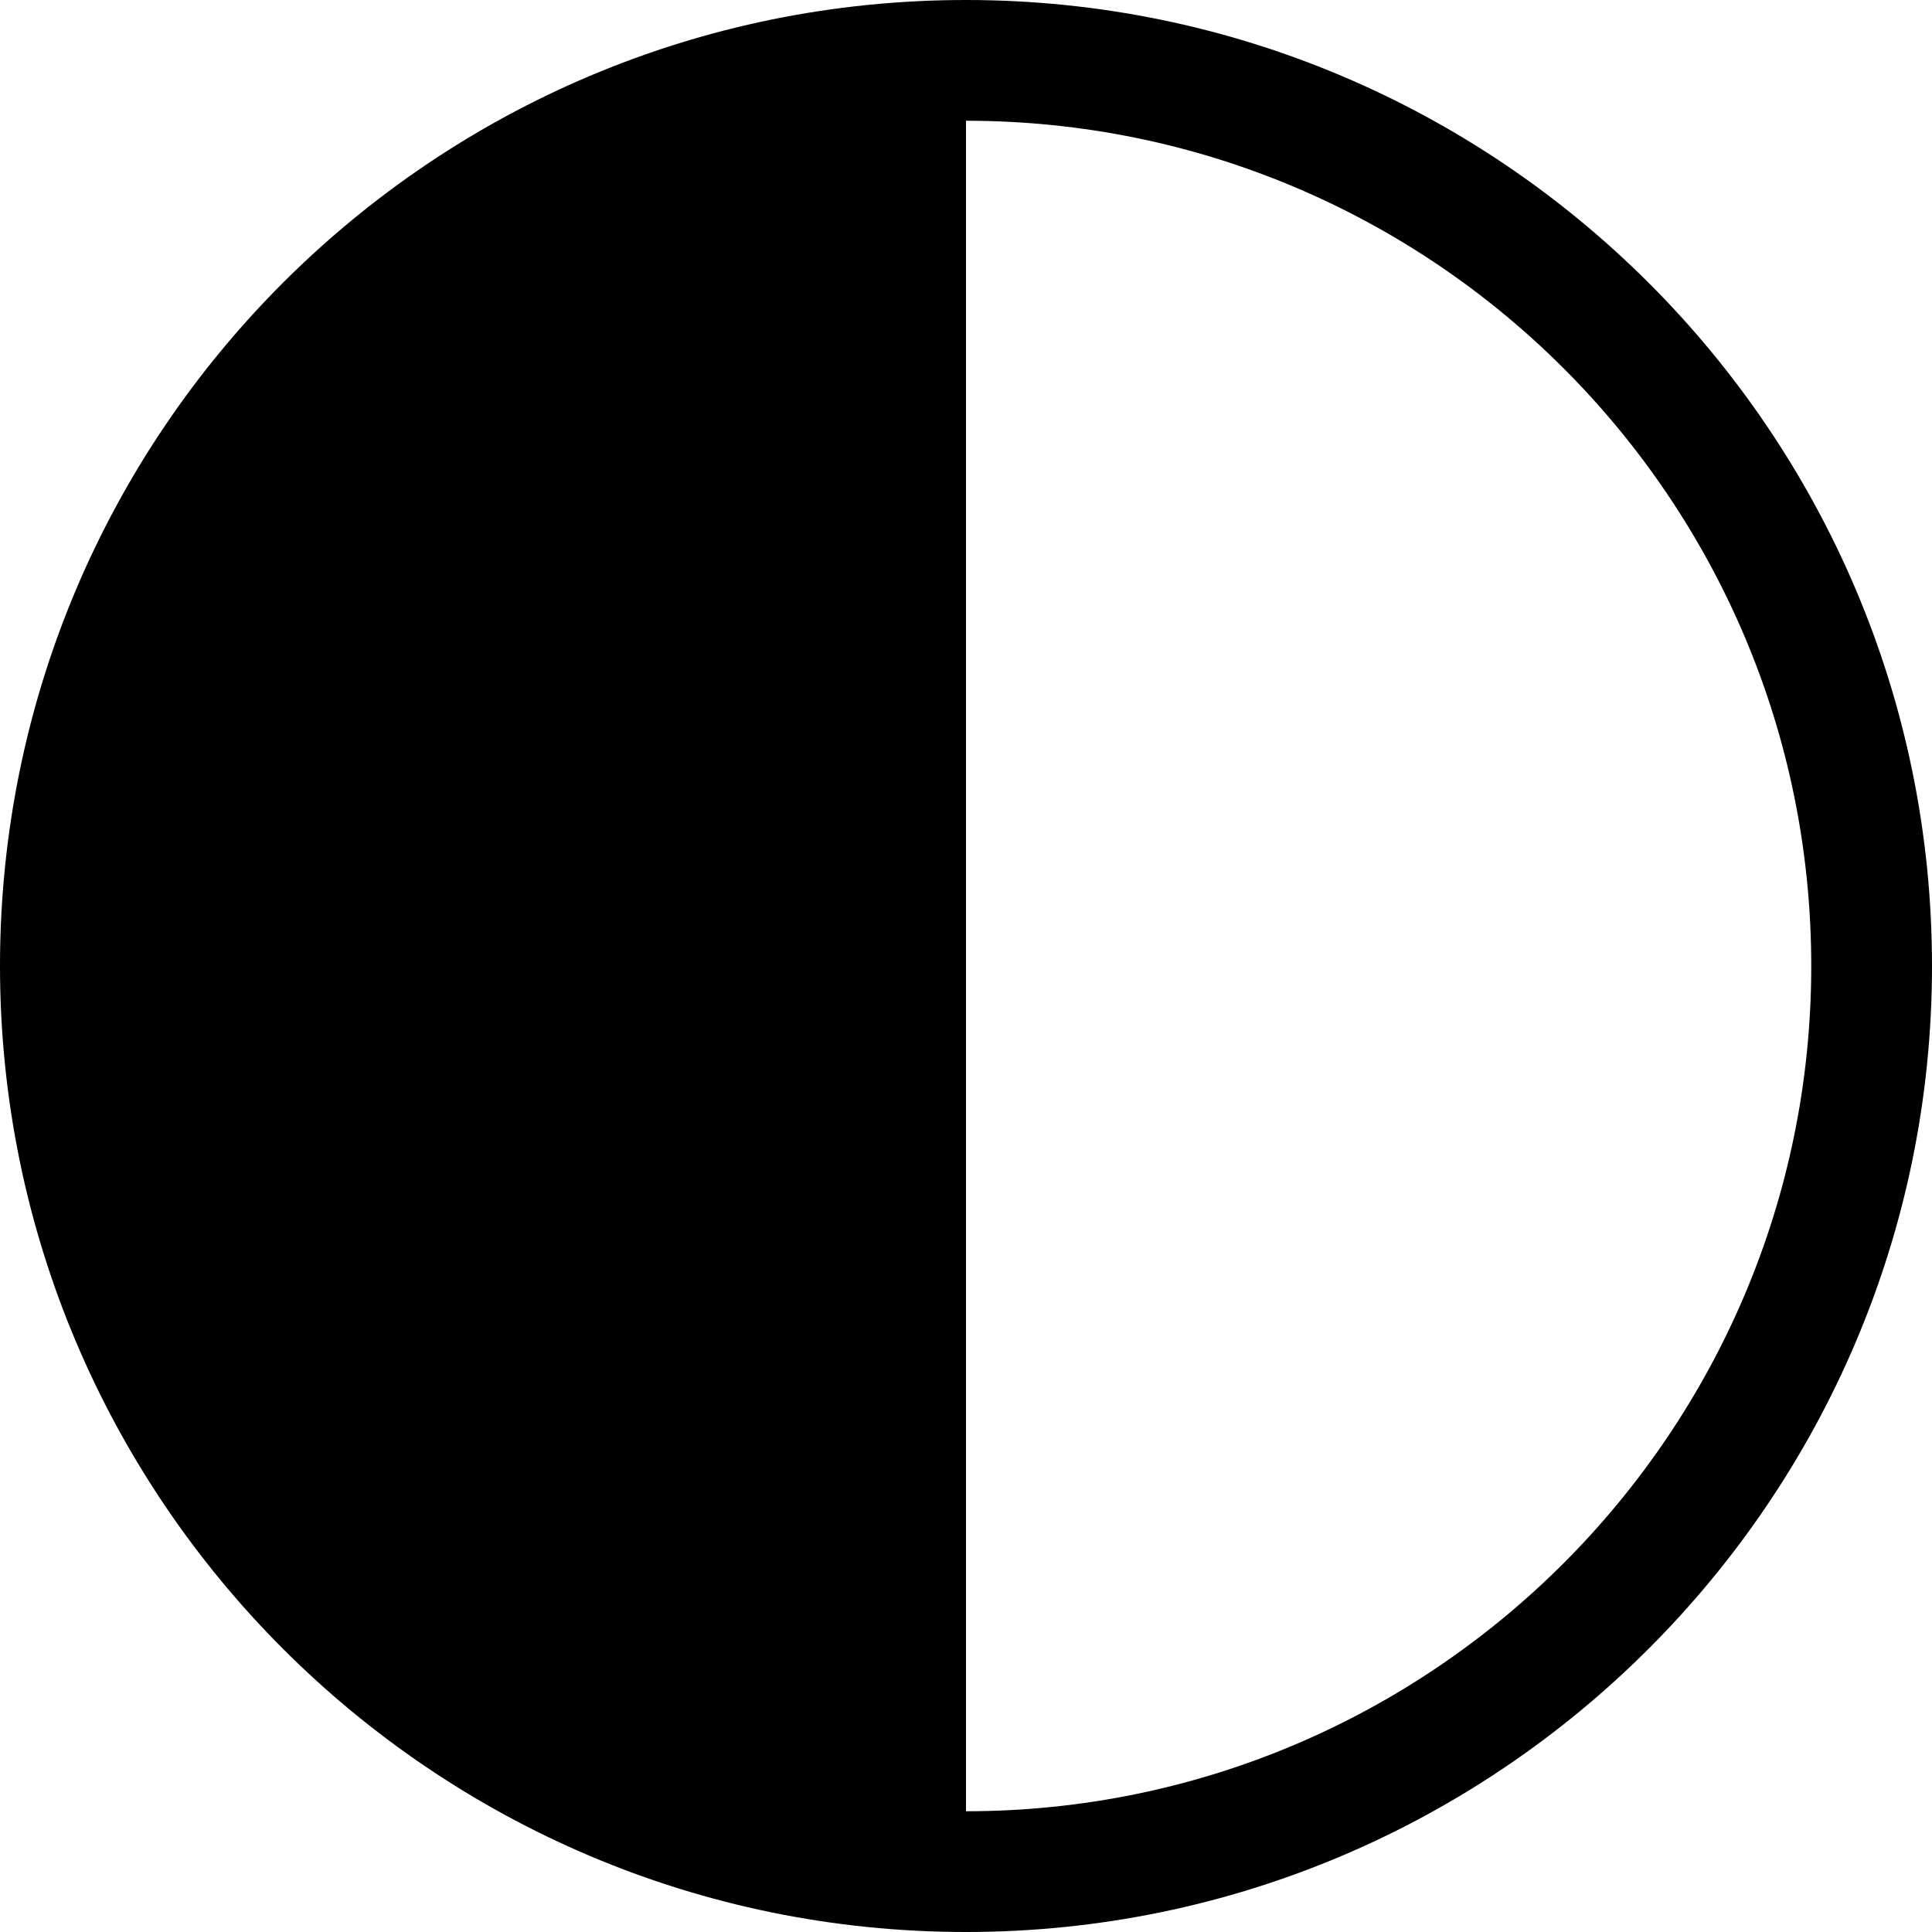 <svg viewBox="0 0 16 16" xmlns="http://www.w3.org/2000/svg"><path d="M8 15v0c3.86 0 7-3.14 7-7 0-3.87-3.14-7-7-7v14Zm0 1v0c-4.42 0-8-3.59-8-8 0-4.42 3.58-8 8-8h0c4.41 0 8 3.58 8 8 0 4.41-3.59 8-8 8Z"/></svg>